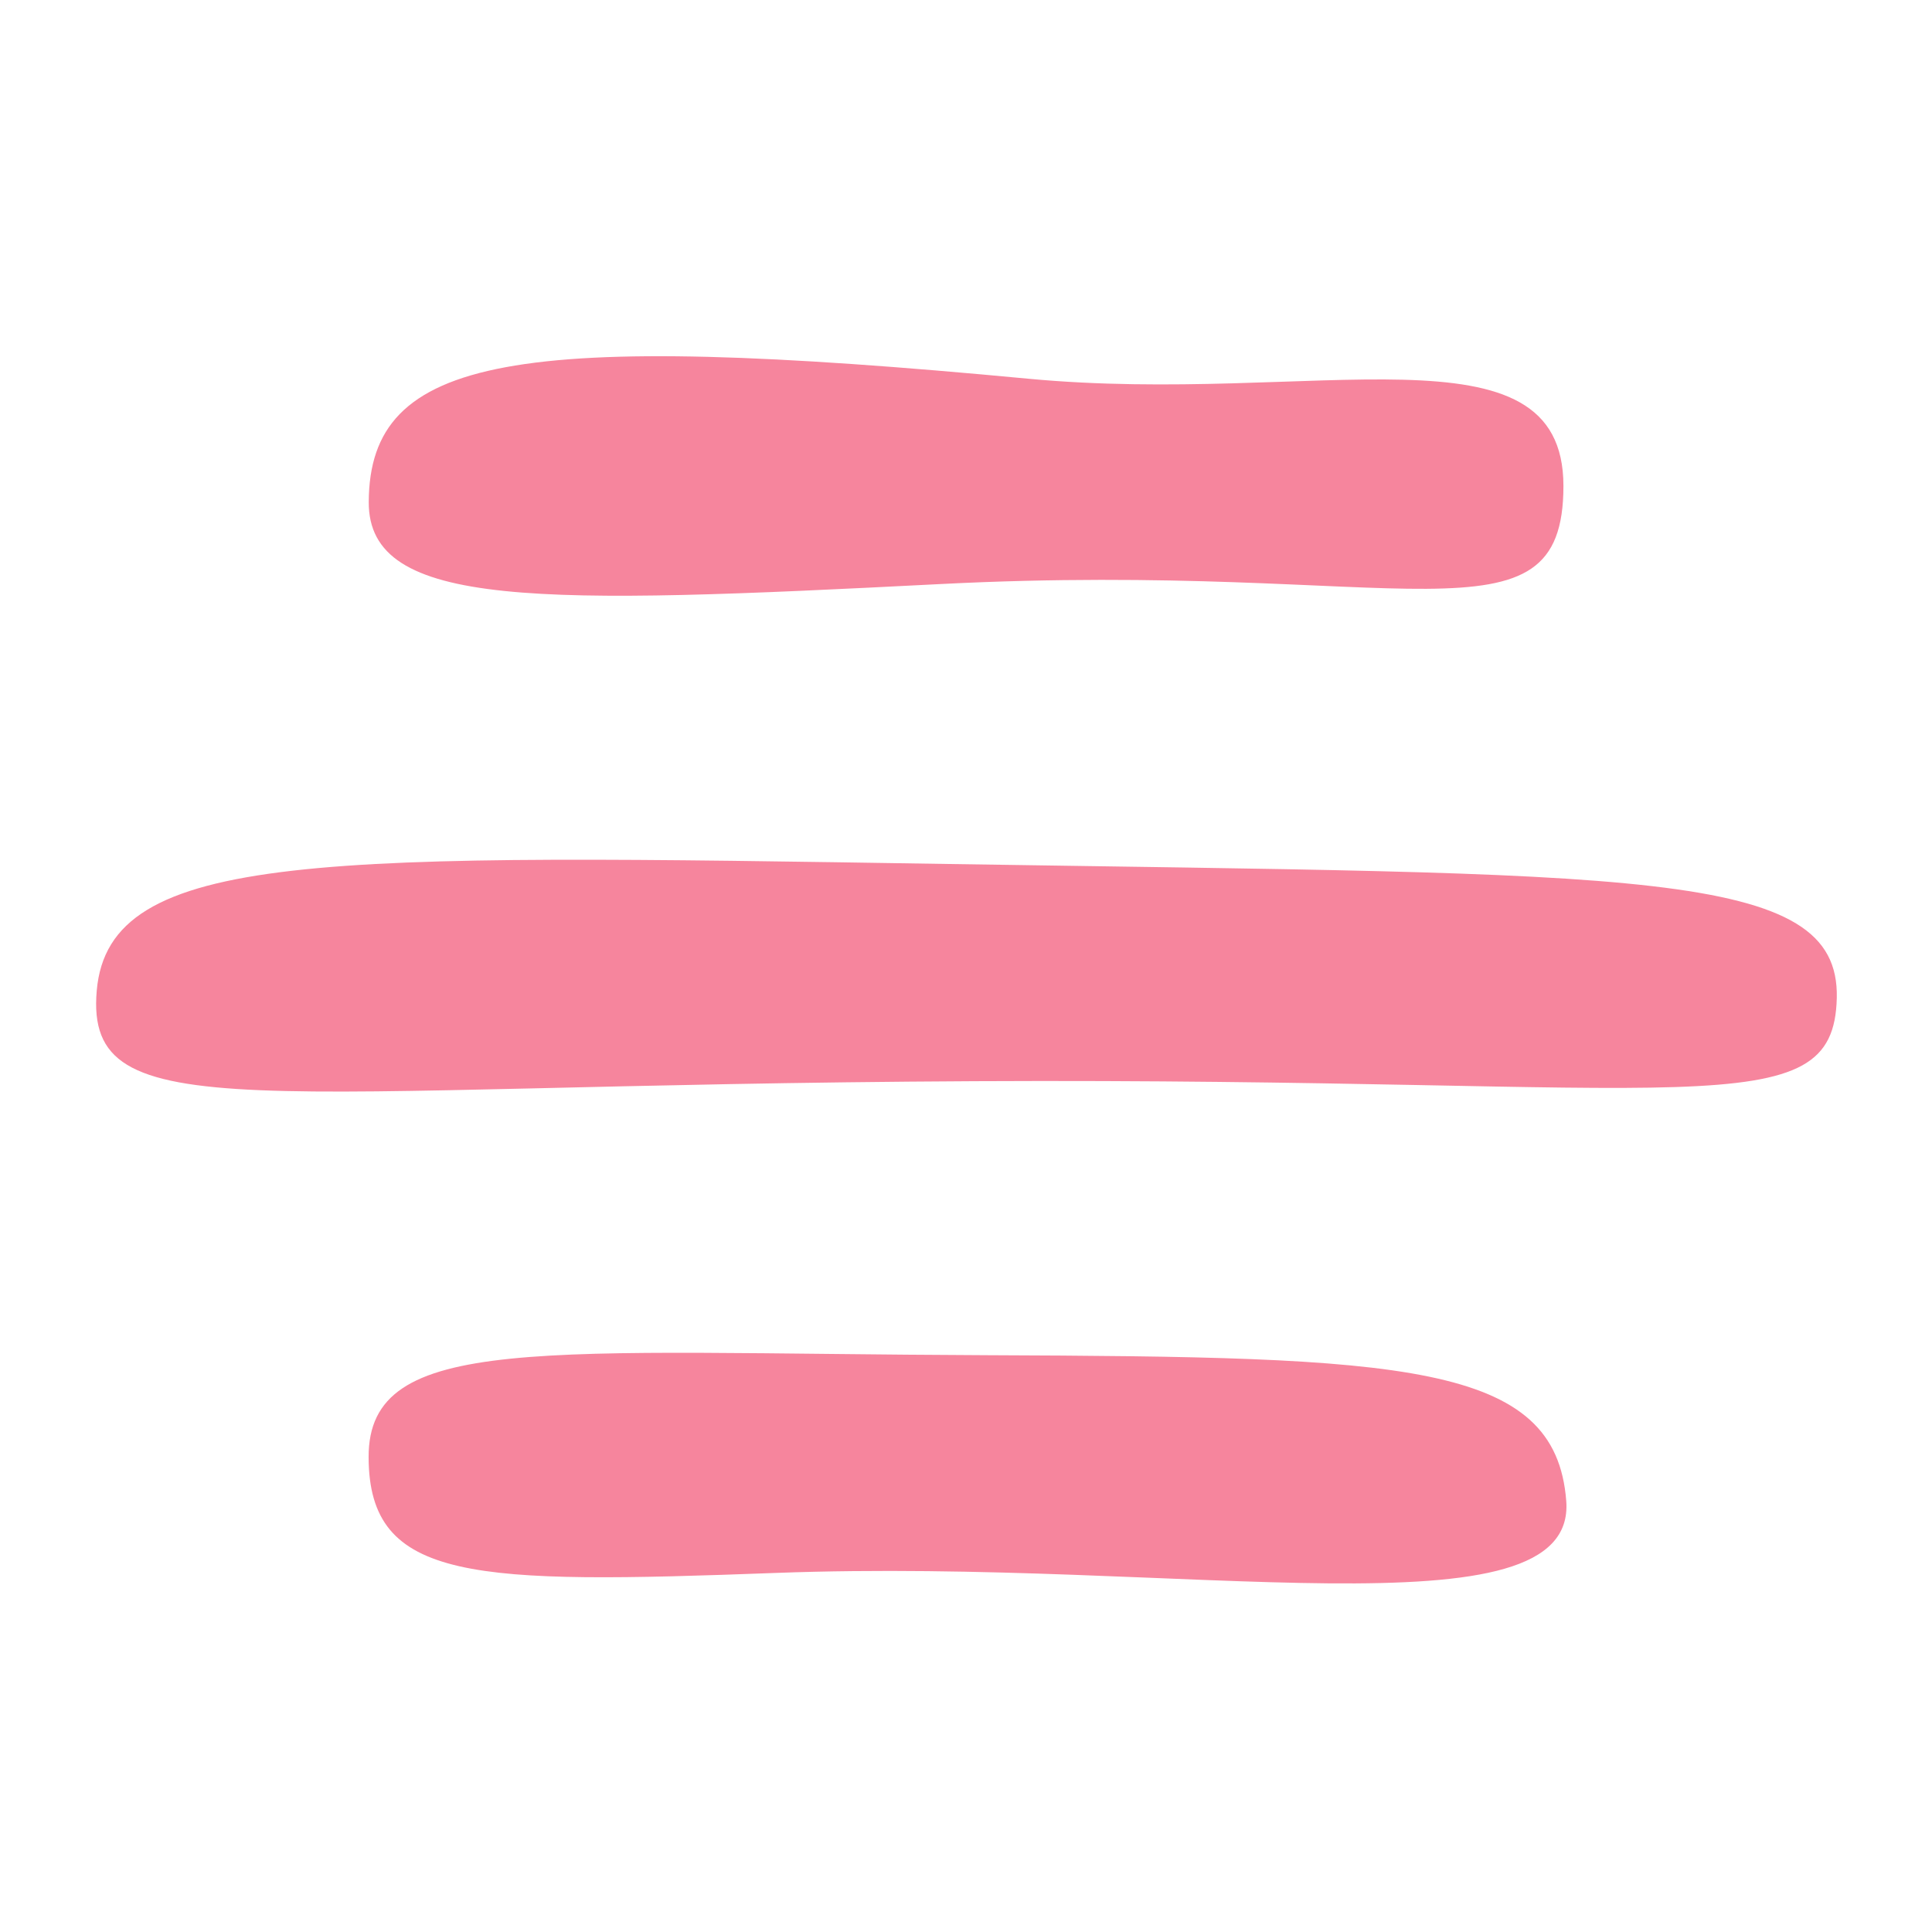<svg style="fill: #F6859D;" xmlns="http://www.w3.org/2000/svg" xmlns:xlink="http://www.w3.org/1999/xlink" version="1.1" x="0px" y="0px" viewBox="0 0 100 100" enable-background="new 0 0 100 100" xml:space="preserve"><path d="M49.01,44.719c-32.288-0.507-43.37-0.75-44.003,6.558c-0.634,7.308,8.073,4.872,45.428,4.685  c37.355-0.188,44.479,2.436,44.637-4.31C95.229,44.907,84.783,45.281,49.01,44.719z M48.688,30.23  c24.062-1.23,32.235,3.58,32.235-5.077c0-8.657-12.923-4.154-27.705-5.551c-26.647-2.518-34.091-1.198-34.132,6.376  C19.056,31.54,27.94,31.292,48.688,30.23z M51.073,70.145c-23.057-0.091-32.016-1.187-31.994,5.284  c0.022,6.47,5.421,6.568,21.117,5.984c21.092-0.785,41.42,3.468,40.873-3.721C80.519,70.504,72.668,70.229,51.073,70.145z"/></svg>